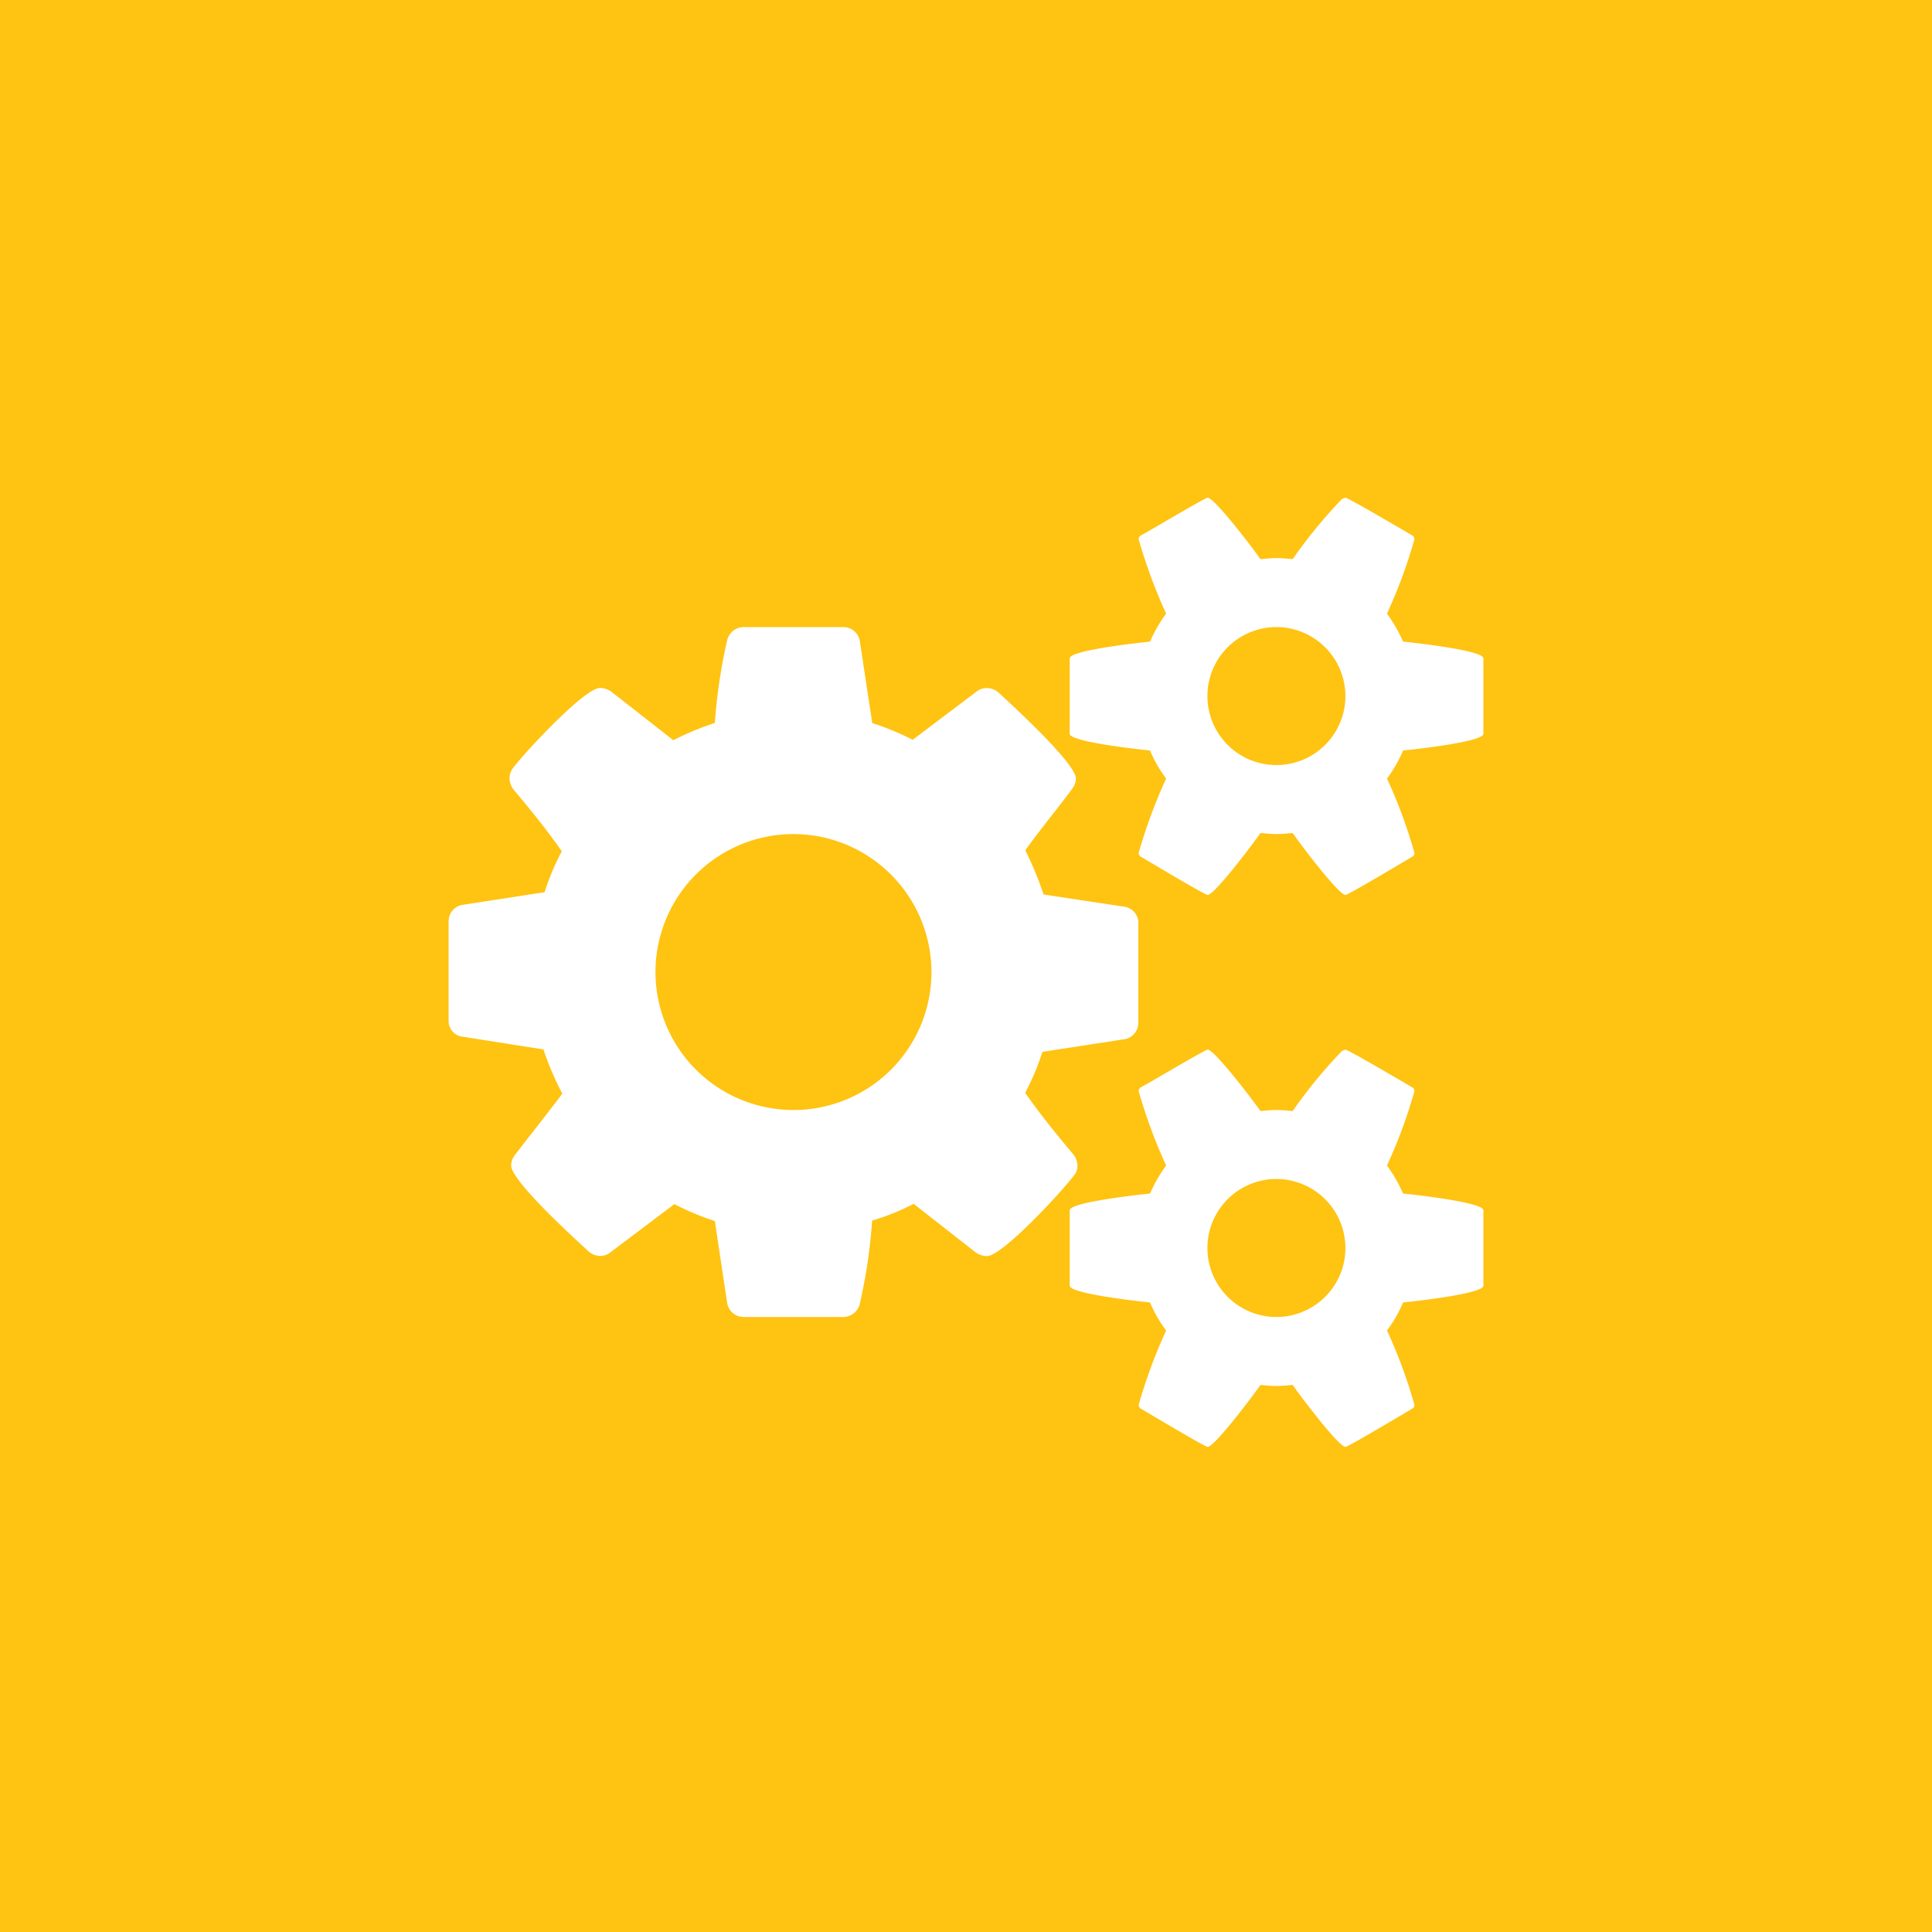 <svg id="_.icon" data-name=".icon" xmlns="http://www.w3.org/2000/svg" width="120" height="120" viewBox="0 0 120 120">
<defs>
    <style>
      .cls-1 {
        fill: #ffc311;
      }

      .cls-2 {
        fill: #fff;
        fill-rule: evenodd;
      }
    </style>
  </defs>
  <g id="_.bg" data-name=".bg">
    <rect class="cls-1" width="120" height="120"/>
  </g>
  <g id="_.icon-2" data-name=".icon">
    <path id="_" data-name="" class="cls-2" d="M57.854,60.375a8.57,8.57,0,1,1-8.57-8.57A8.587,8.587,0,0,1,57.854,60.375ZM83.565,77.515A4.285,4.285,0,1,1,79.28,73.23,4.293,4.293,0,0,1,83.565,77.515Zm0-34.281a4.285,4.285,0,1,1-4.285-4.285A4.293,4.293,0,0,1,83.565,43.234ZM70.709,57.328a1.037,1.037,0,0,0-.8-1l-5.089-.77a21.589,21.589,0,0,0-1.138-2.745c0.937-1.306,1.942-2.511,2.913-3.816a1.142,1.142,0,0,0,.234-0.636c0-.937-3.95-4.553-4.821-5.357a1.081,1.081,0,0,0-.7-0.268,1.023,1.023,0,0,0-.67.234l-3.95,2.98a16.5,16.5,0,0,0-2.511-1.038L53.4,39.786a1.039,1.039,0,0,0-1-.837H46.17a1.066,1.066,0,0,0-1,.8,33.621,33.621,0,0,0-.77,5.156,17.419,17.419,0,0,0-2.578,1.071l-3.85-3.013a1.263,1.263,0,0,0-.7-0.234c-0.971,0-4.72,4.051-5.39,4.955a1.023,1.023,0,0,0-.234.67,1.246,1.246,0,0,0,.234.669c1.071,1.272,2.076,2.511,3.013,3.85a15.216,15.216,0,0,0-1.071,2.544l-5.189.8a1.044,1.044,0,0,0-.77,1v6.193a0.973,0.973,0,0,0,.8.971l5.089,0.8a17.8,17.8,0,0,0,1.172,2.745c-0.971,1.306-1.975,2.544-2.946,3.817a1.141,1.141,0,0,0-.234.636c0,0.971,3.95,4.553,4.821,5.356a1.08,1.08,0,0,0,.7.268,0.965,0.965,0,0,0,.67-0.234l3.95-2.98A16.493,16.493,0,0,0,44.4,75.841l0.77,5.122a1.039,1.039,0,0,0,1,.837H52.4a1.066,1.066,0,0,0,1-.8,33.441,33.441,0,0,0,.77-5.189,14.32,14.32,0,0,0,2.578-1.038l3.85,3.013a1.262,1.262,0,0,0,.7.234c0.971,0,4.72-4.084,5.39-4.988a0.884,0.884,0,0,0,.234-0.636,1.157,1.157,0,0,0-.234-0.669c-1.071-1.272-2.076-2.511-3.013-3.85a15.216,15.216,0,0,0,1.071-2.544l5.189-.8a1.044,1.044,0,0,0,.77-1V57.328ZM92.135,75.172c0-.5-4.319-0.971-4.988-1.038a9.039,9.039,0,0,0-1-1.741,31.2,31.2,0,0,0,1.707-4.62,0.29,0.29,0,0,0-.134-0.234c-0.4-.234-3.984-2.343-4.151-2.343l-0.2.067a30.063,30.063,0,0,0-3.08,3.749c-0.335-.033-0.67-0.067-1-0.067s-0.669.034-1,.067c-0.335-.5-2.846-3.816-3.281-3.816-0.167,0-3.749,2.143-4.151,2.343a0.29,0.29,0,0,0-.134.234,32.647,32.647,0,0,0,1.707,4.62,9.039,9.039,0,0,0-1,1.741c-0.67.067-4.988,0.536-4.988,1.038v4.687c0,0.5,4.319.971,4.988,1.038a8.131,8.131,0,0,0,1,1.741,32.648,32.648,0,0,0-1.707,4.62,0.29,0.29,0,0,0,.134.234c0.4,0.234,3.984,2.377,4.151,2.377,0.435,0,2.946-3.348,3.281-3.85,0.335,0.034.67,0.067,1,.067s0.67-.033,1-0.067c0.335,0.5,2.846,3.85,3.281,3.85,0.167,0,3.749-2.142,4.151-2.377a0.253,0.253,0,0,0,.134-0.234,31.2,31.2,0,0,0-1.707-4.62,8.131,8.131,0,0,0,1-1.741c0.67-.067,4.988-0.536,4.988-1.038V75.172Zm0-34.281c0-.5-4.319-0.971-4.988-1.038a9.036,9.036,0,0,0-1-1.741,31.2,31.2,0,0,0,1.707-4.62,0.29,0.29,0,0,0-.134-0.234c-0.4-.234-3.984-2.343-4.151-2.343l-0.2.067a30.078,30.078,0,0,0-3.08,3.749c-0.335-.033-0.67-0.067-1-0.067s-0.669.033-1,.067c-0.335-.5-2.846-3.816-3.281-3.816-0.167,0-3.749,2.143-4.151,2.343a0.29,0.29,0,0,0-.134.234,32.652,32.652,0,0,0,1.707,4.62,9.036,9.036,0,0,0-1,1.741c-0.67.067-4.988,0.536-4.988,1.038v4.687c0,0.5,4.319.971,4.988,1.038a8.134,8.134,0,0,0,1,1.741,32.647,32.647,0,0,0-1.707,4.62,0.29,0.29,0,0,0,.134.234c0.4,0.234,3.984,2.377,4.151,2.377,0.435,0,2.946-3.348,3.281-3.85,0.335,0.033.67,0.067,1,.067s0.67-.034,1-0.067c0.335,0.5,2.846,3.85,3.281,3.85,0.167,0,3.749-2.143,4.151-2.377a0.253,0.253,0,0,0,.134-0.234,31.2,31.2,0,0,0-1.707-4.62,8.134,8.134,0,0,0,1-1.741c0.67-.067,4.988-0.536,4.988-1.038V40.89Z"/>
  </g>
</svg>
